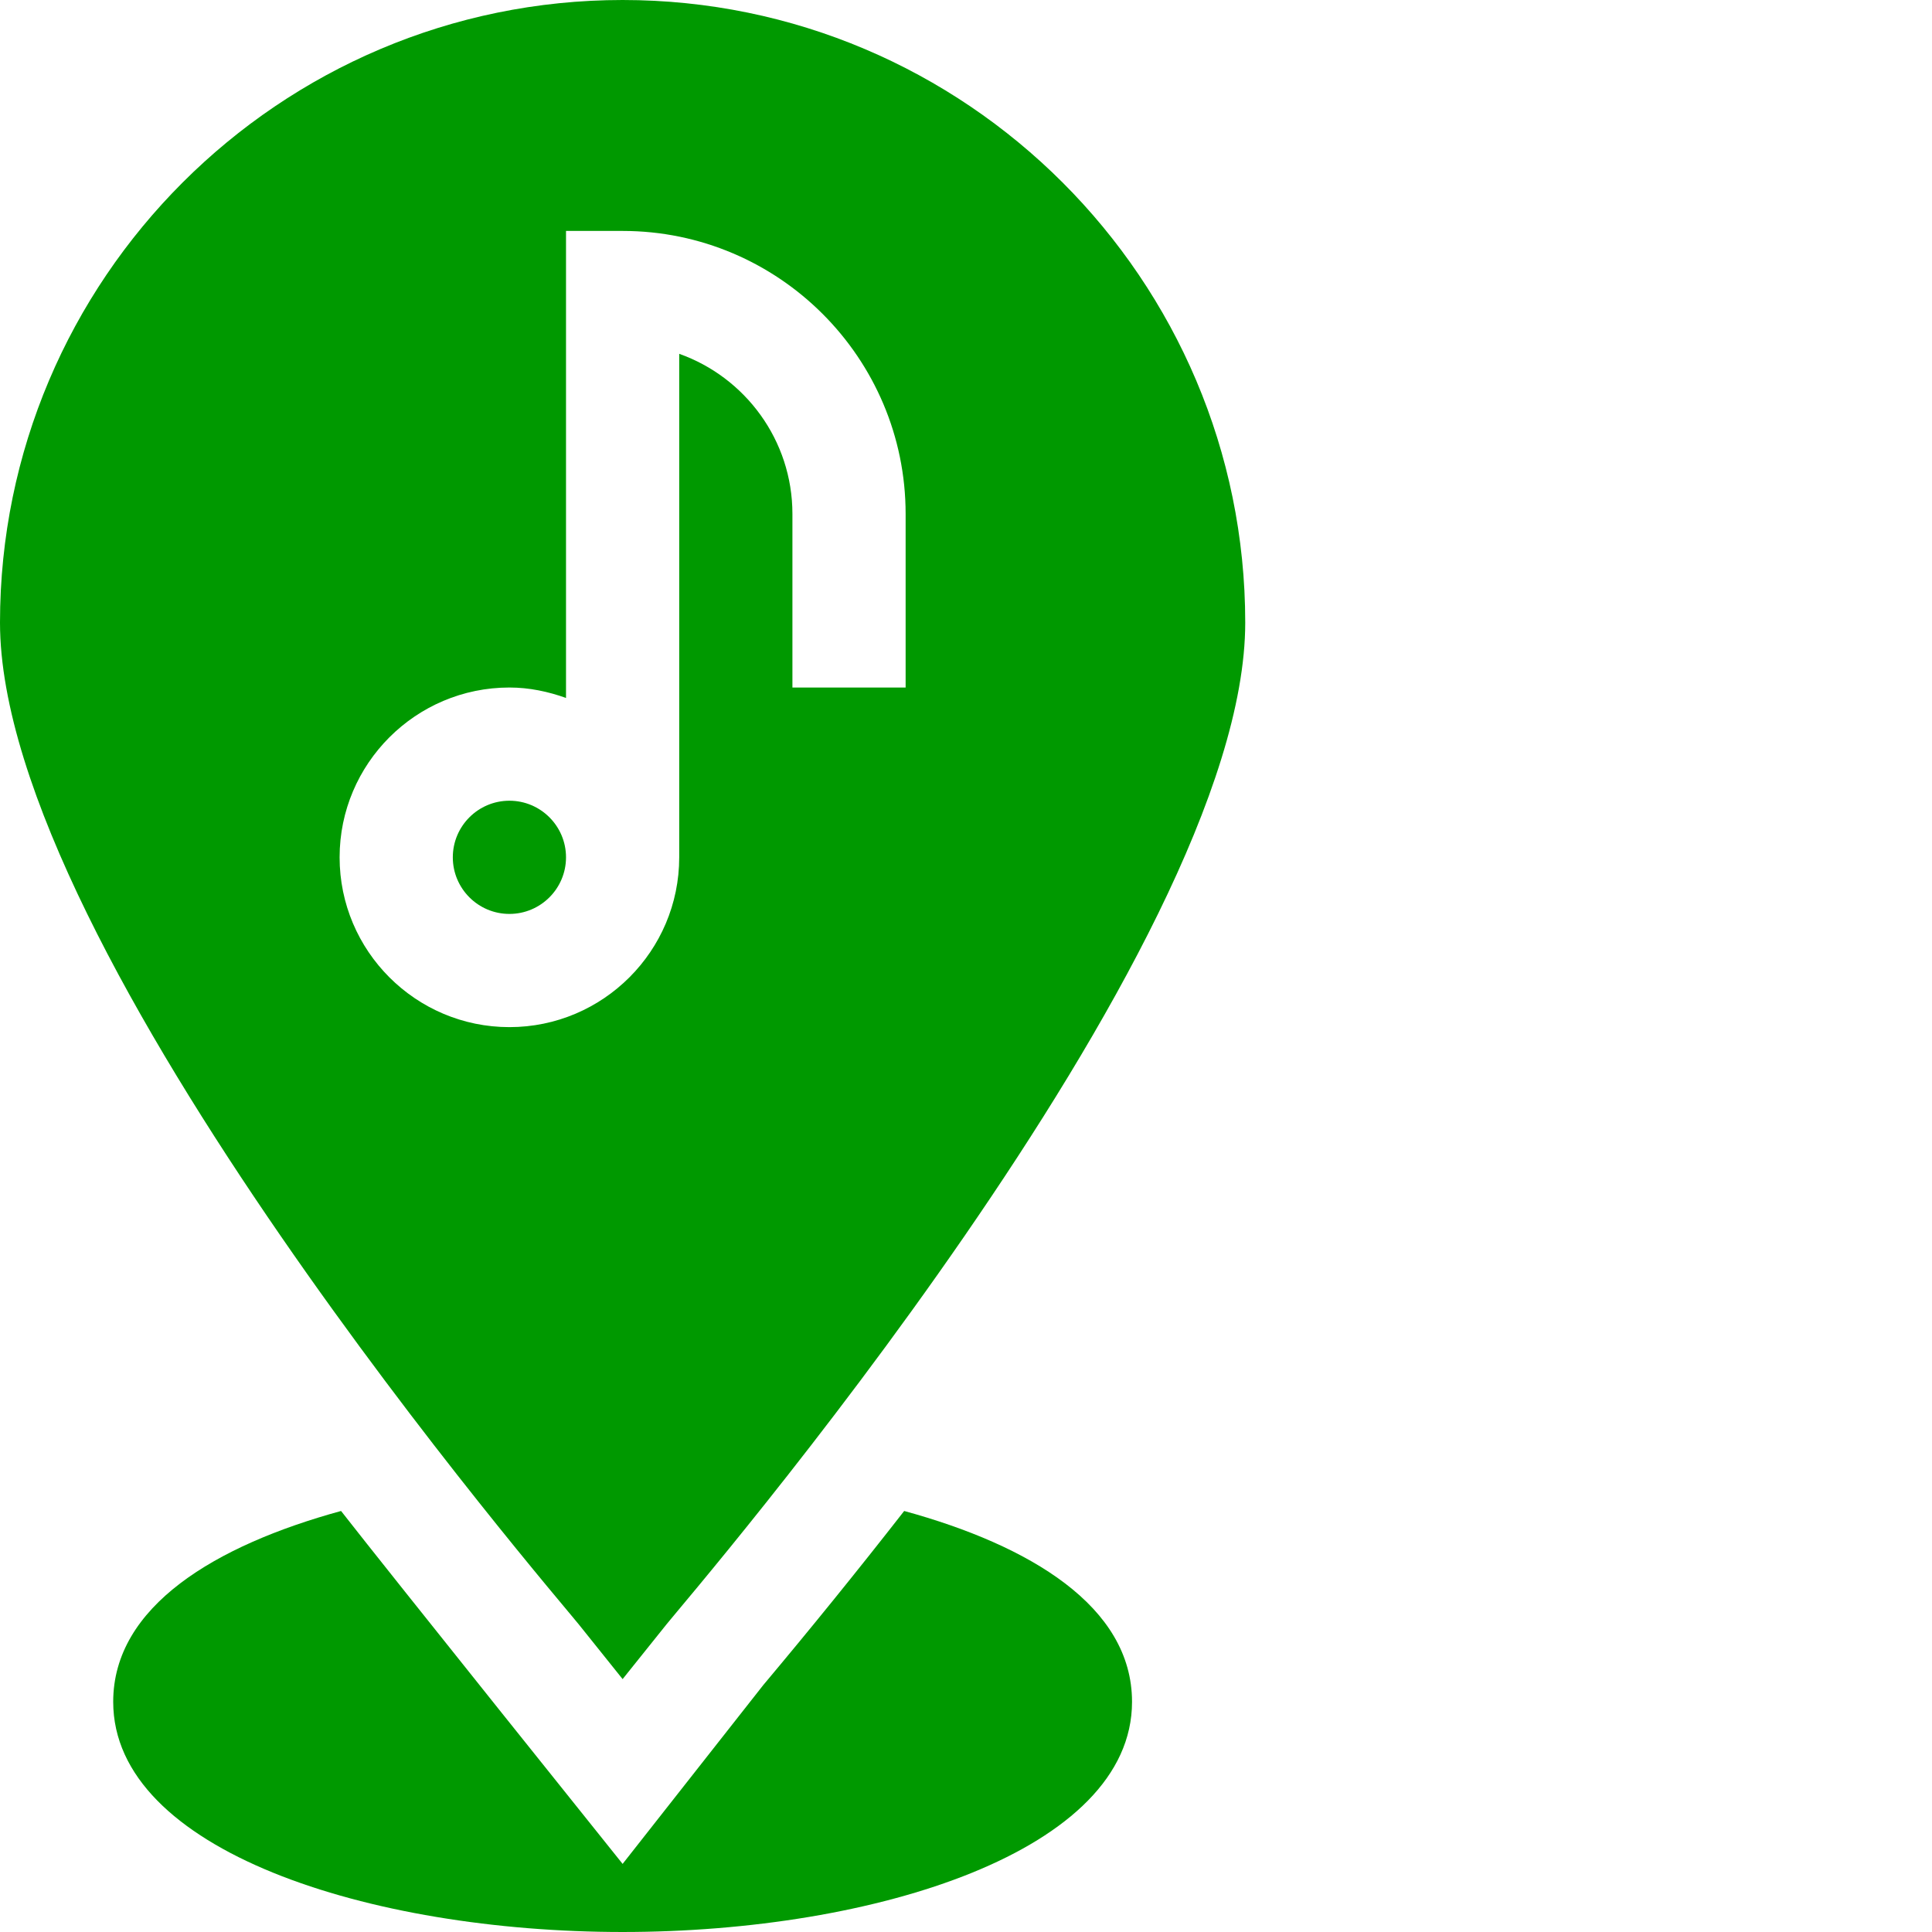<svg xmlns="http://www.w3.org/2000/svg" height="512" width="512" style=""><rect id="backgroundrect" width="100%" height="100%" x="0" y="0" fill="none" stroke="none"/><g class="currentLayer" style=""><title>Layer 1</title><path d="m239.617 400.426c-12.516 16.047-25.113 31.57-37.32 46.105l-37.297 47.422s-62.102-77.48-74.617-93.527c-33.23 9.105-60.383 25.246-60.383 50.574 0 39.391 67.91 61 135 61s135-21.609 135-61c0-25.328-27.152-41.469-60.383-50.574zm0 0" id="svg_1" class="selected" fill="#009900" fill-opacity="1"/><path d="m135 212.199c-8.277 0-15 6.727-15 15 0 8.277 6.723 15 15 15s15-6.723 15-15c0-8.273-6.723-15-15-15zm0 0" id="svg_2" class="" fill="#009900" fill-opacity="1"/><path d="m165 444.98 11.703-14.605c6.258-7.809 153.297-178.273 153.297-265.375 0-90.98-74.02-165-165-165s-165 74.02-165 165c0 87.102 147.039 257.566 153.297 265.375zm-75-217.781c0-24.812 20.188-45 45-45 5.285 0 10.285 1.082 15 2.766v-123.766h15c41.352 0 75 33.648 75 75v46h-30v-46c0-19.555-12.539-36.238-30-42.434v133.434c0 24.816-20.188 45-45 45s-45-20.184-45-45zm0 0" id="svg_3" class="" fill="#009900" fill-opacity="1"/></g></svg>